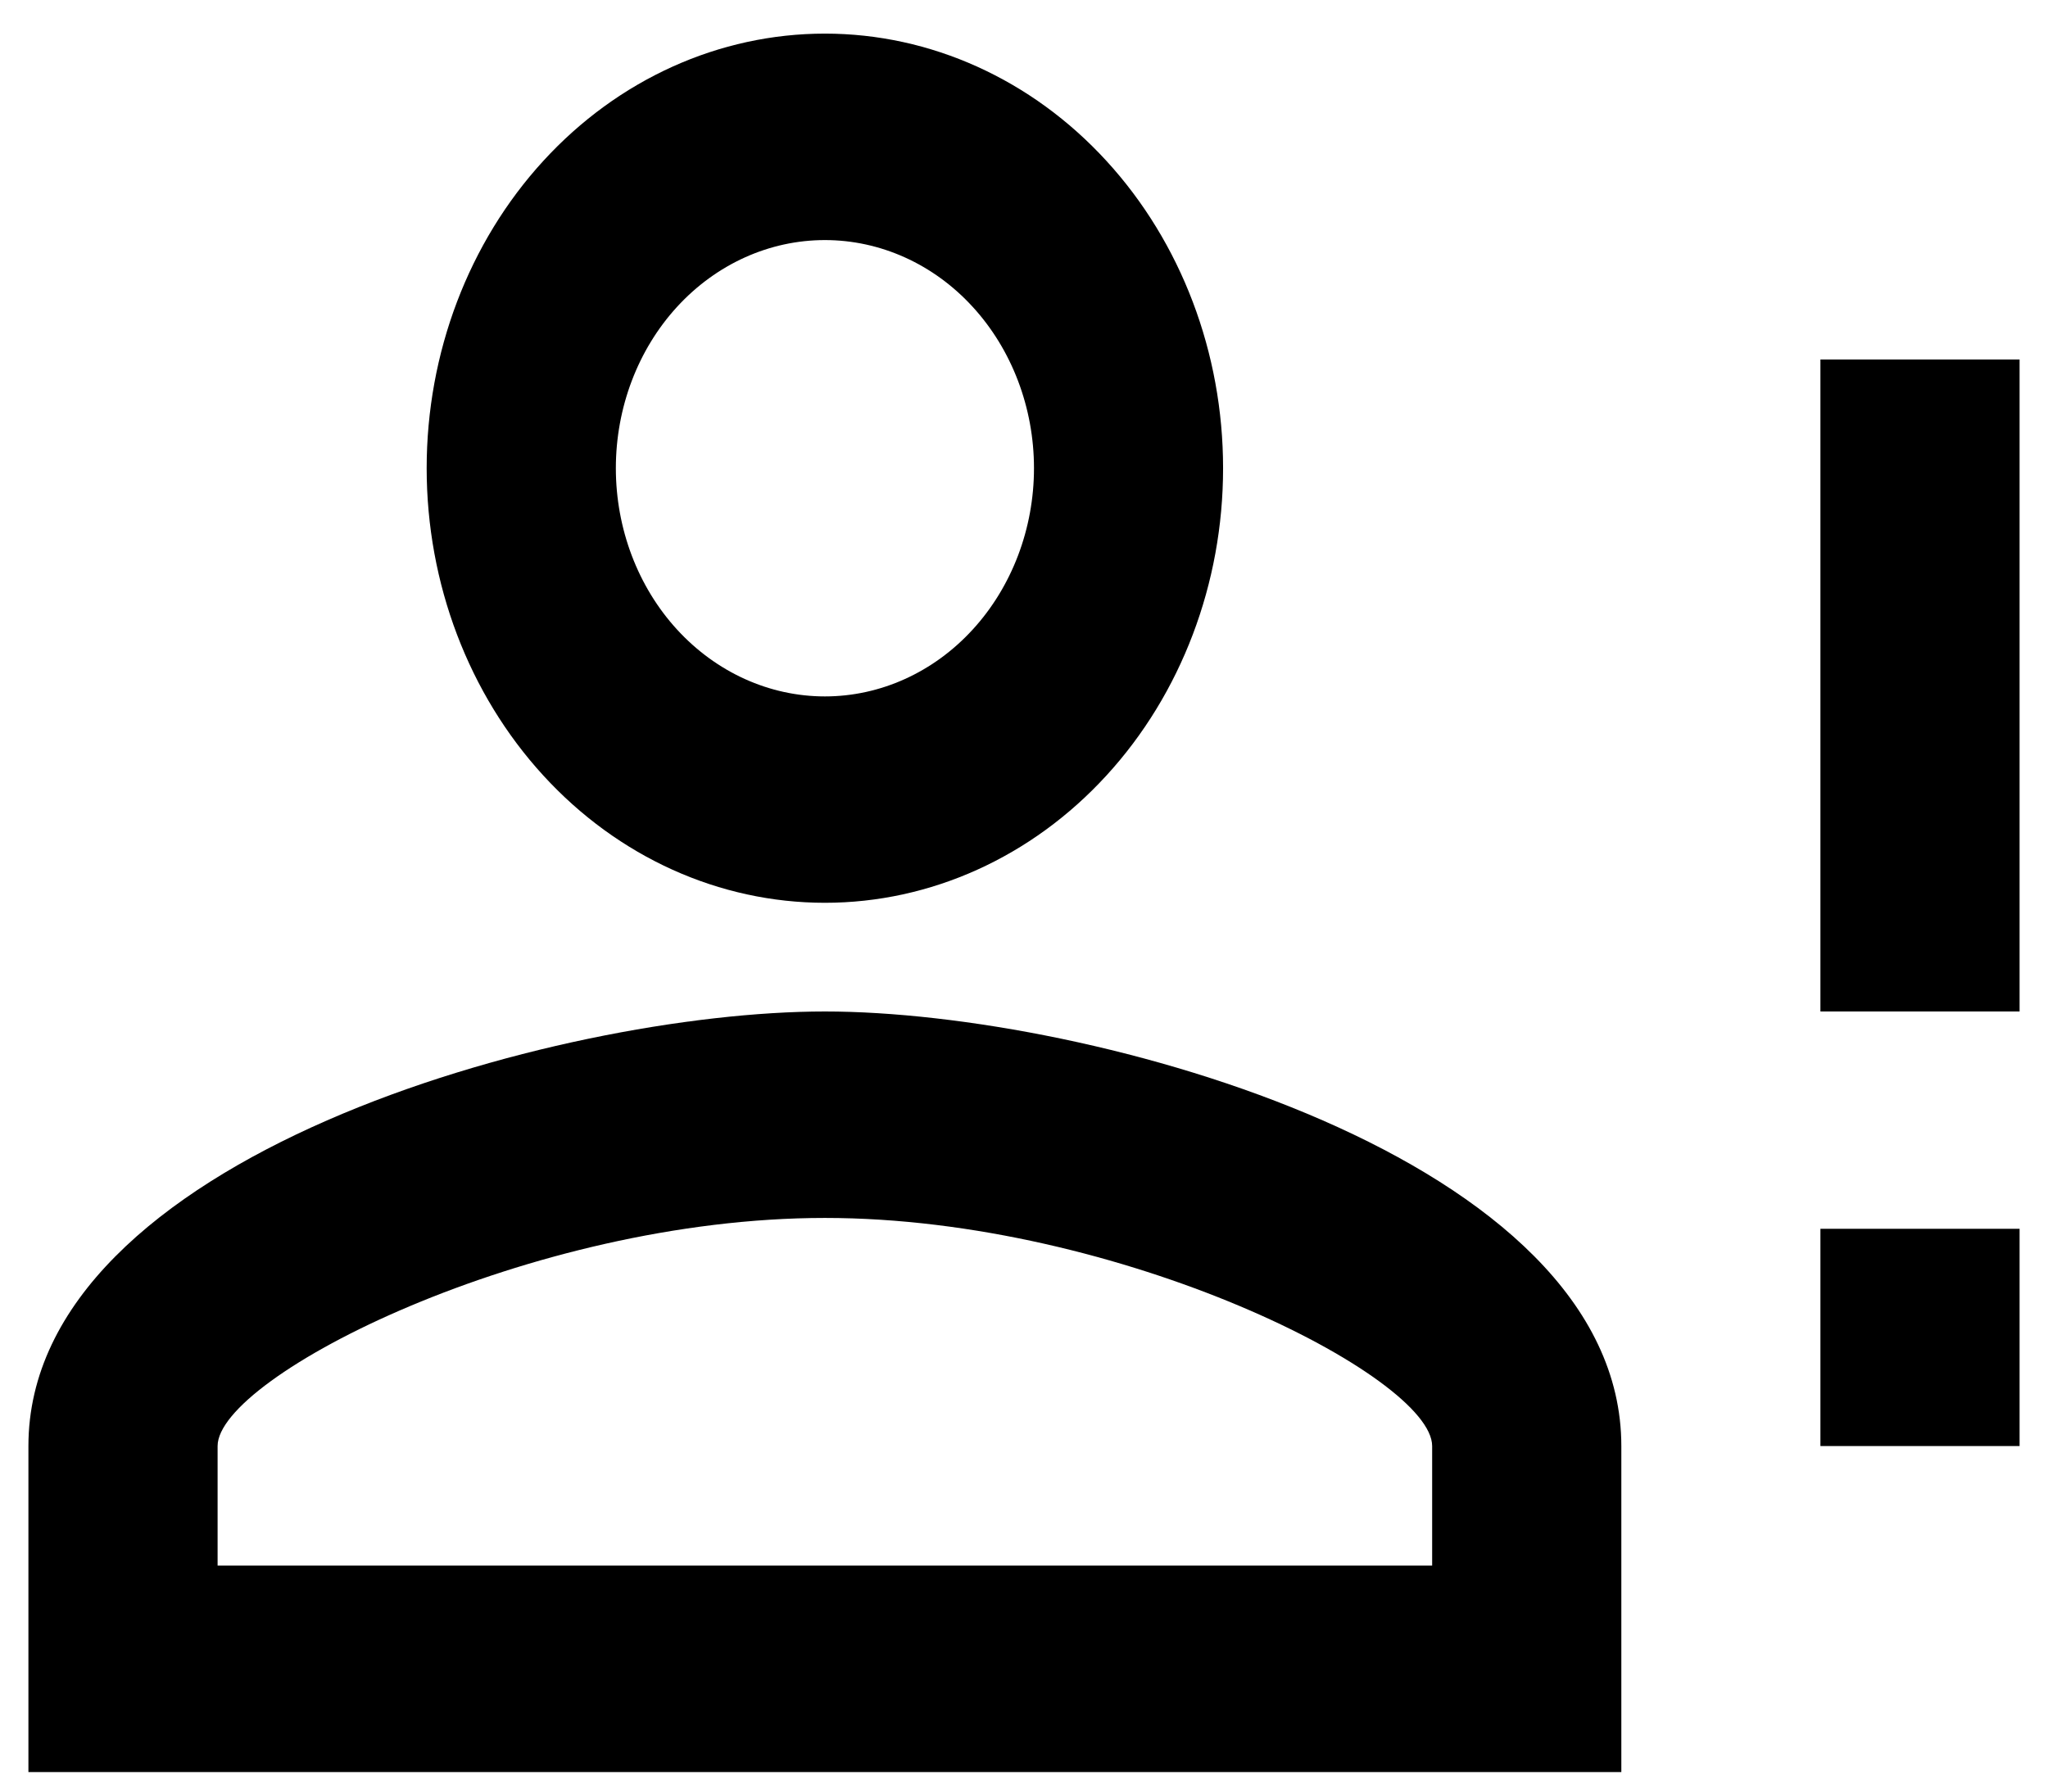 <svg width="24" height="21" viewBox="0 0 24 21" fill="none" xmlns="http://www.w3.org/2000/svg">
<path d="M21.333 10.582V4.214H23.667V11.856H21.333M21.333 16.95H23.667V14.403H21.333M9.667 11.856C12.782 11.856 19 13.563 19 16.95V20.771H0.333V16.95C0.333 13.563 6.552 11.856 9.667 11.856ZM9.667 0.394C10.904 0.394 12.091 0.93 12.966 1.886C13.842 2.841 14.333 4.137 14.333 5.488C14.333 6.839 13.842 8.135 12.966 9.09C12.091 10.046 10.904 10.582 9.667 10.582C8.429 10.582 7.242 10.046 6.367 9.09C5.492 8.135 5 6.839 5 5.488C5 4.137 5.492 2.841 6.367 1.886C7.242 0.93 8.429 0.394 9.667 0.394ZM9.667 14.276C6.202 14.276 2.55 16.135 2.55 16.95V18.351H16.783V16.95C16.783 16.135 13.132 14.276 9.667 14.276ZM9.667 2.814C9.017 2.814 8.394 3.095 7.934 3.597C7.475 4.098 7.217 4.779 7.217 5.488C7.217 6.197 7.475 6.878 7.934 7.379C8.394 7.881 9.017 8.163 9.667 8.163C10.316 8.163 10.94 7.881 11.399 7.379C11.858 6.878 12.117 6.197 12.117 5.488C12.117 4.779 11.858 4.098 11.399 3.597C10.94 3.095 10.316 2.814 9.667 2.814Z" fill="black"/>
</svg>

